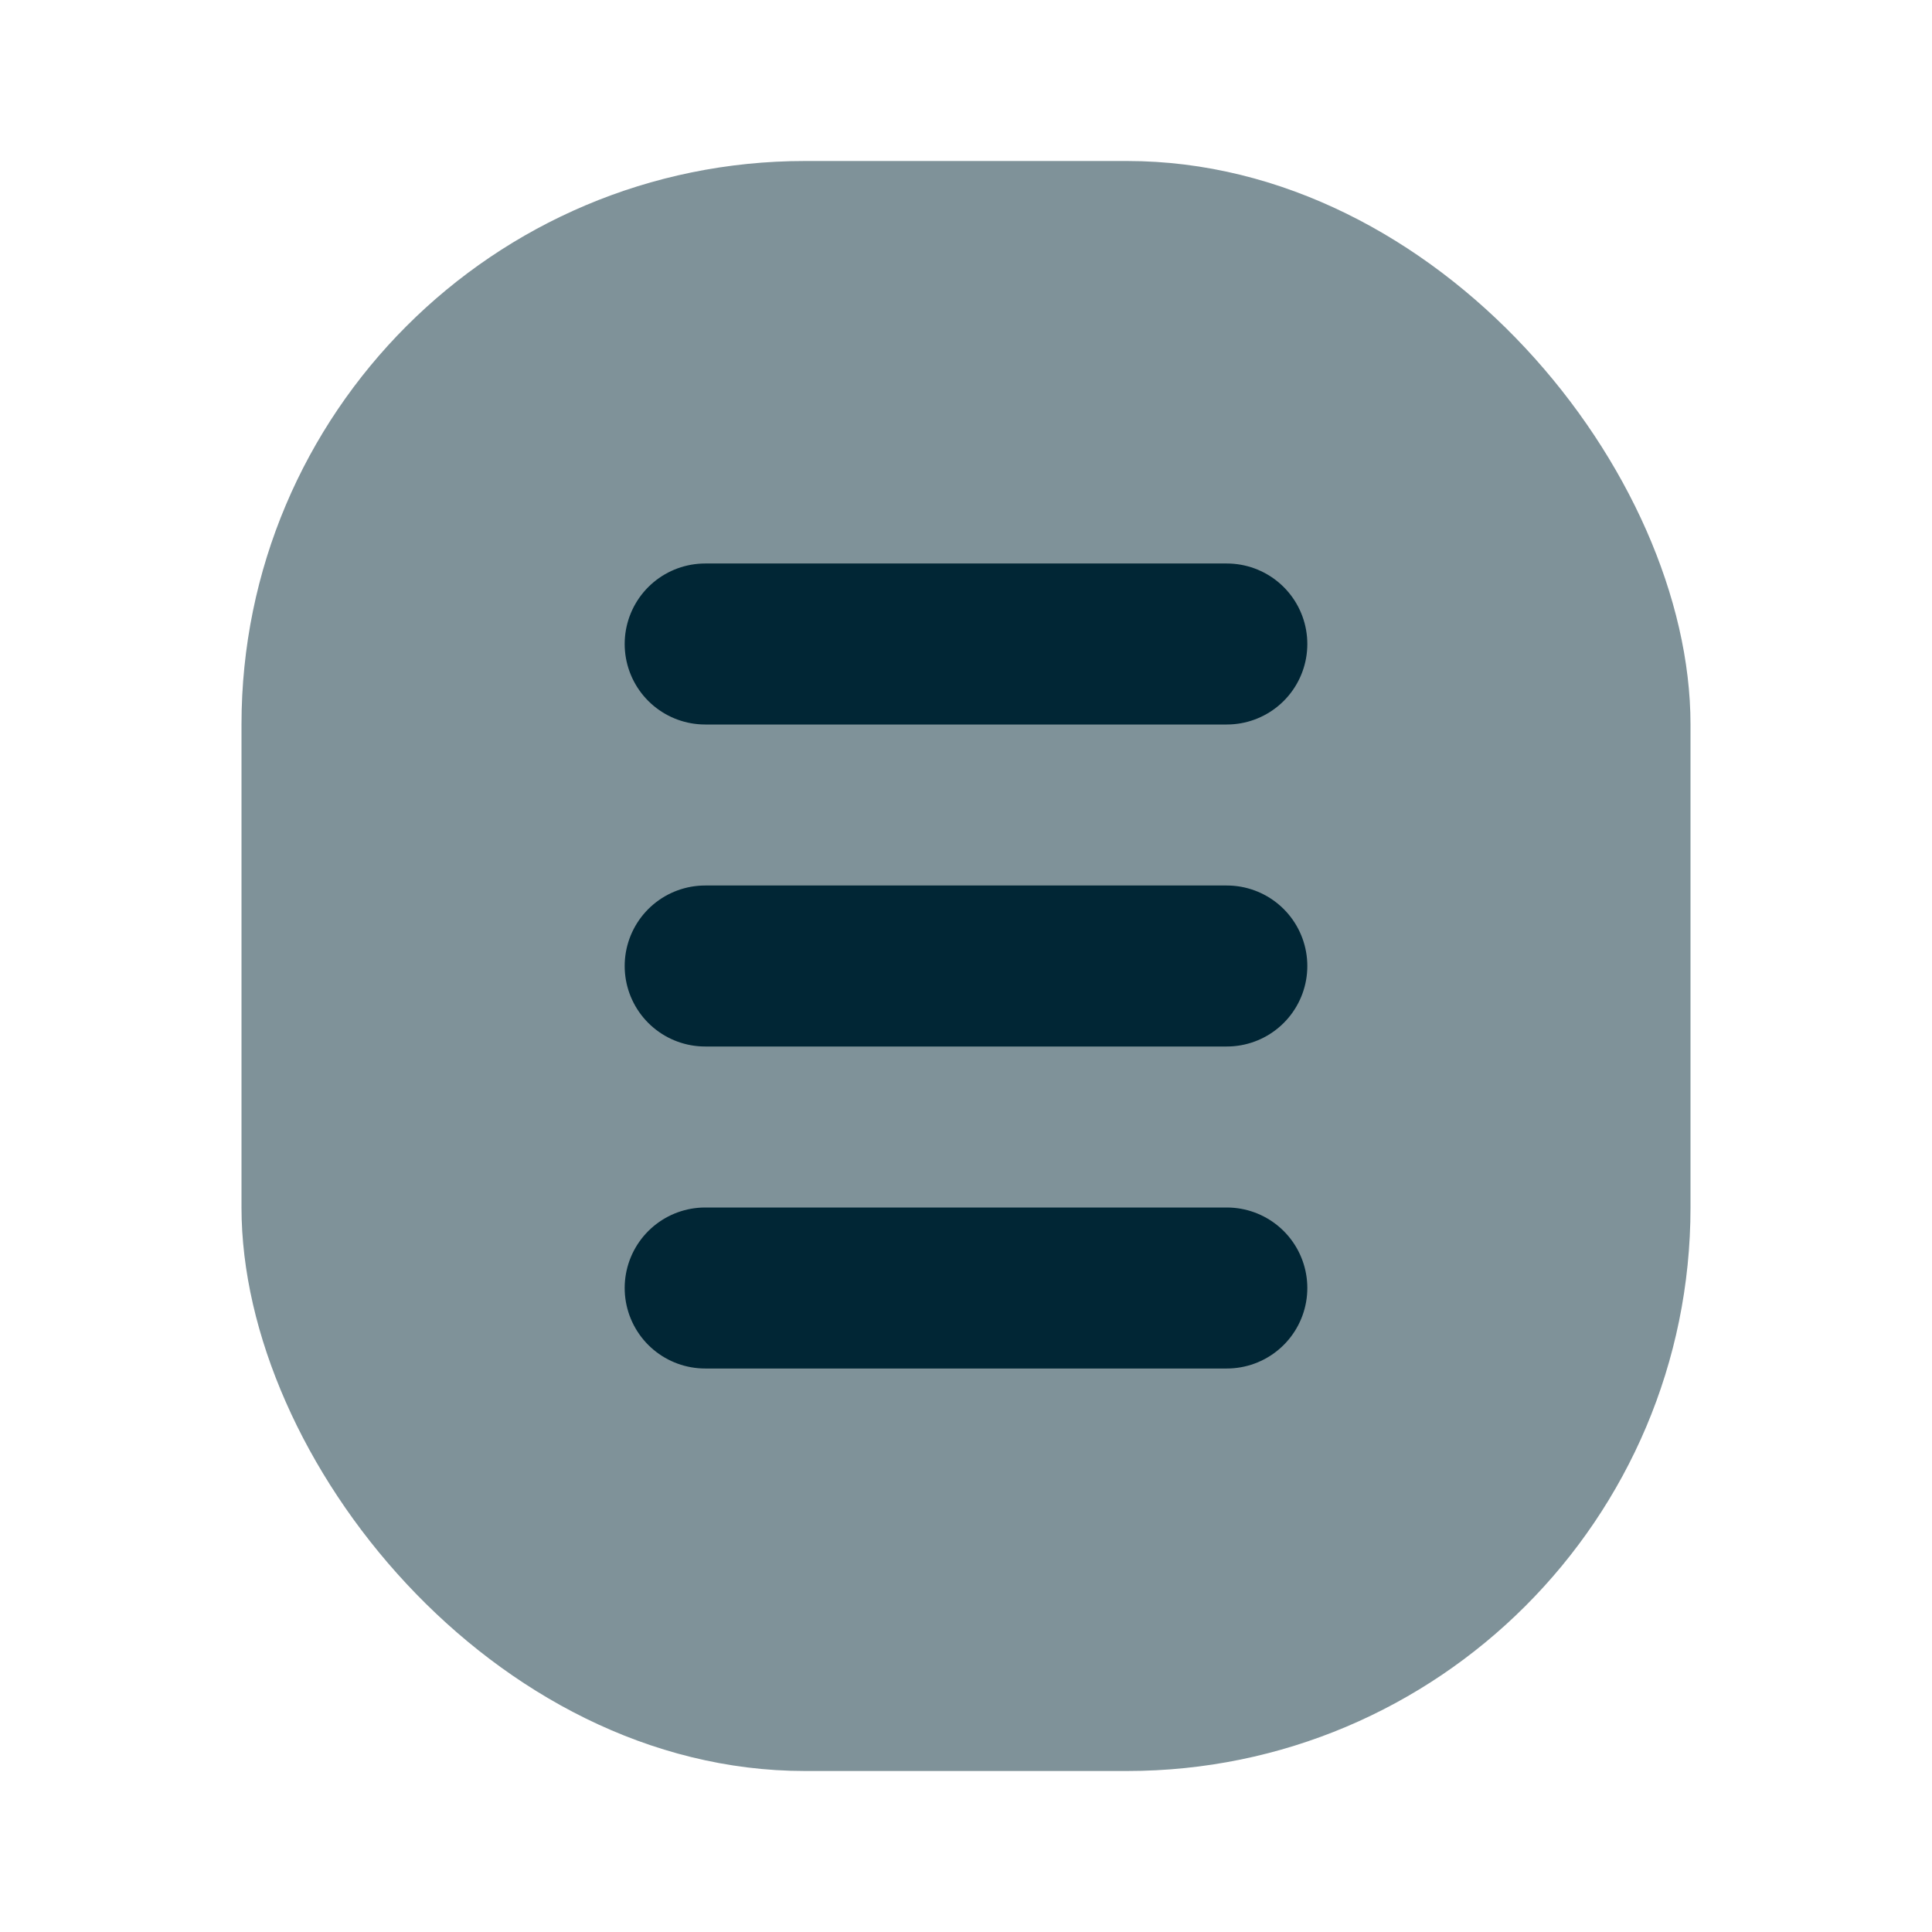 <svg width="24" height="24" viewBox="0 0 24 24" fill="none" xmlns="http://www.w3.org/2000/svg">
<rect opacity="0.5" x="3" y="2" width="18" height="20" rx="7" fill="#012635"/>
<path d="M8.76 8H15.24" stroke="#012635" stroke-width="2" stroke-linecap="round"/>
<path d="M8.76 12H15.24" stroke="#012635" stroke-width="2" stroke-linecap="round"/>
<path d="M8.76 16H15.24" stroke="#012635" stroke-width="2" stroke-linecap="round"/>
</svg>
